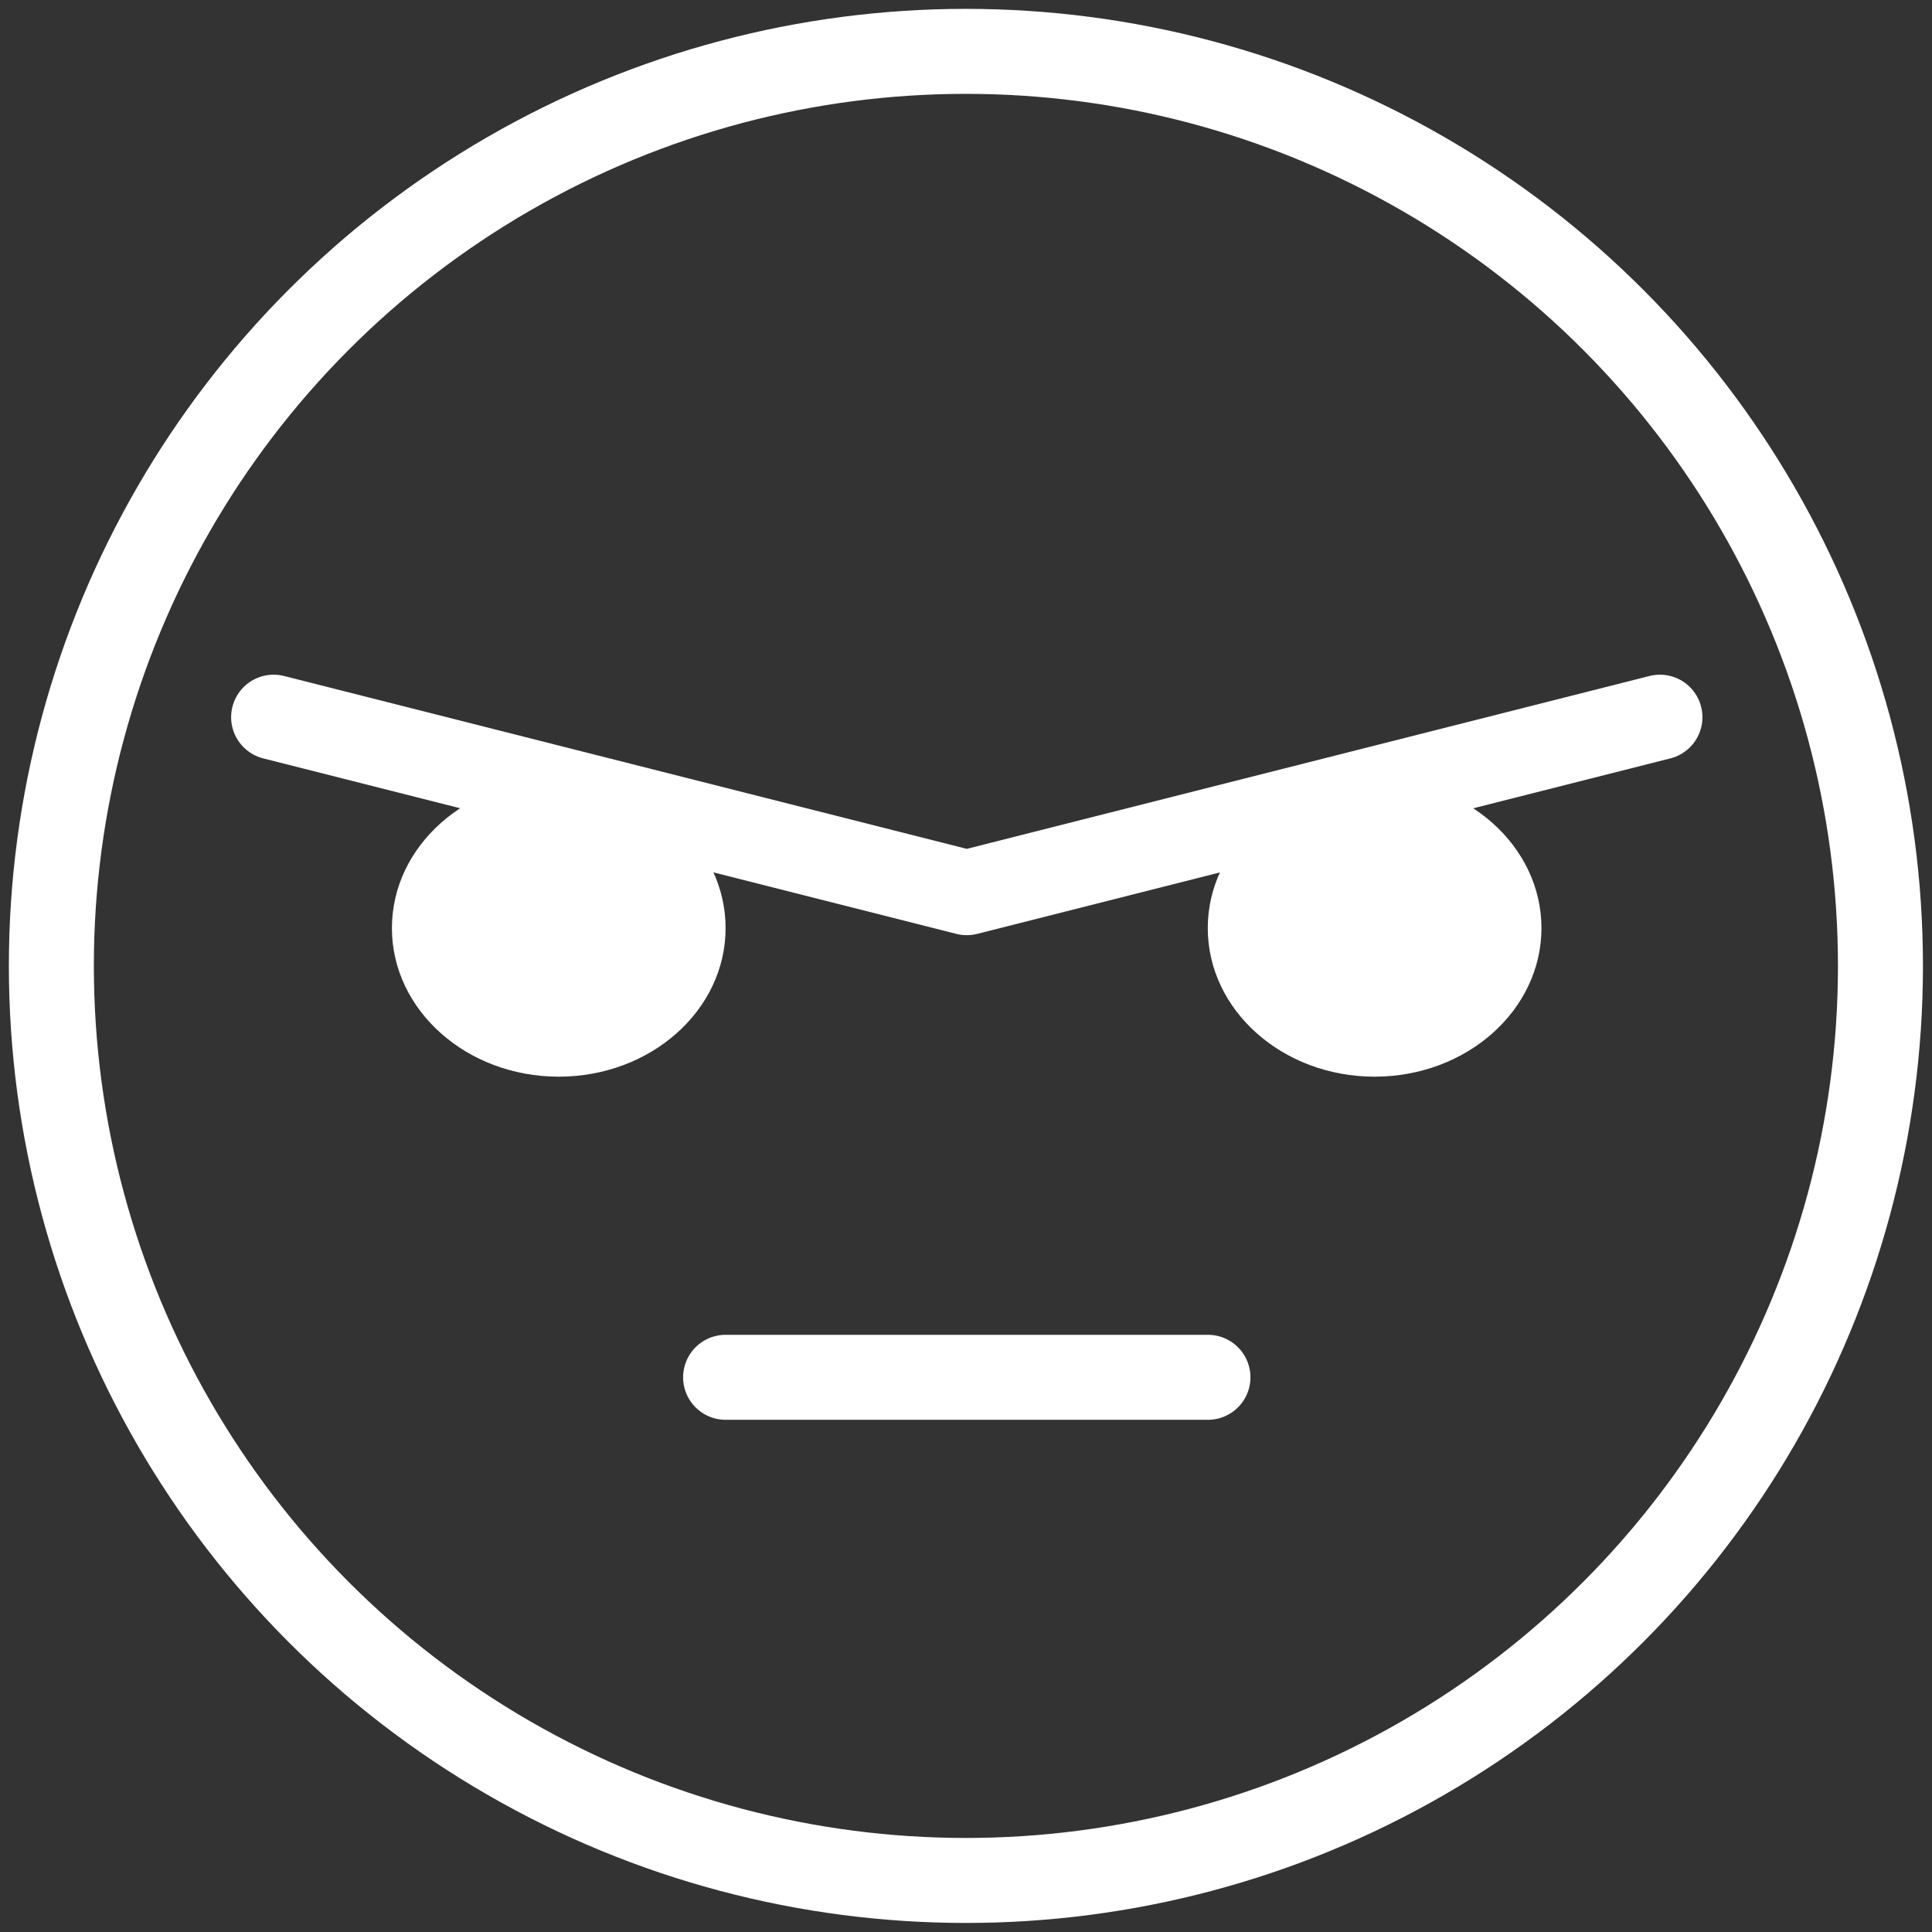<?xml version="1.0" encoding="UTF-8" standalone="no"?>
<!DOCTYPE svg PUBLIC "-//W3C//DTD SVG 1.1//EN" "http://www.w3.org/Graphics/SVG/1.1/DTD/svg11.dtd">
<svg width="100%" height="100%" viewBox="0 0 500 500" version="1.1" xmlns="http://www.w3.org/2000/svg" xmlns:xlink="http://www.w3.org/1999/xlink" xml:space="preserve" xmlns:serif="http://www.serif.com/" style="fill-rule:evenodd;clip-rule:evenodd;stroke-linecap:round;stroke-linejoin:round;stroke-miterlimit:1.5;">
    <rect x="0" y="0" width="500" height="500" fill="#333333" stroke="none"/>
    <rect id="Artboard1" x="0" y="0" width="500" height="500" style="fill:none;"/>
    <g id="Artboard11" serif:id="Artboard1">
        <g transform="matrix(1.416,0,0,1.416,643.536,574.122)">
            <g transform="matrix(1.302,0,0,1.302,-614.883,-438.239)">
                <path d="M161.61,125.855L258.912,150.492L356.215,125.855" style="fill:none;stroke:white;stroke-width:11.93px;"/>
            </g>
            <g transform="matrix(1.302,0,0,1.302,-618.997,-438.239)">
                <ellipse cx="204.797" cy="155.465" rx="23.42" ry="20.854" style="fill:white;"/>
            </g>
            <g transform="matrix(1.302,0,0,1.302,-469.885,-438.239)">
                <ellipse cx="204.797" cy="155.465" rx="23.42" ry="20.854" style="fill:white;"/>
            </g>
            <g transform="matrix(1.302,0,0,1.302,-614.883,-420.732)">
                <path d="M225.057,205.073L292.767,205.073" style="fill:none;stroke:white;stroke-width:11.93px;"/>
            </g>
        </g>
        <g transform="matrix(1.083,0,0,1.083,-20.774,-20.774)">
            <circle cx="250" cy="250" r="218.545" style="fill:none;stroke:white;stroke-width:20.31px;"/>
        </g>
    </g>
</svg>
